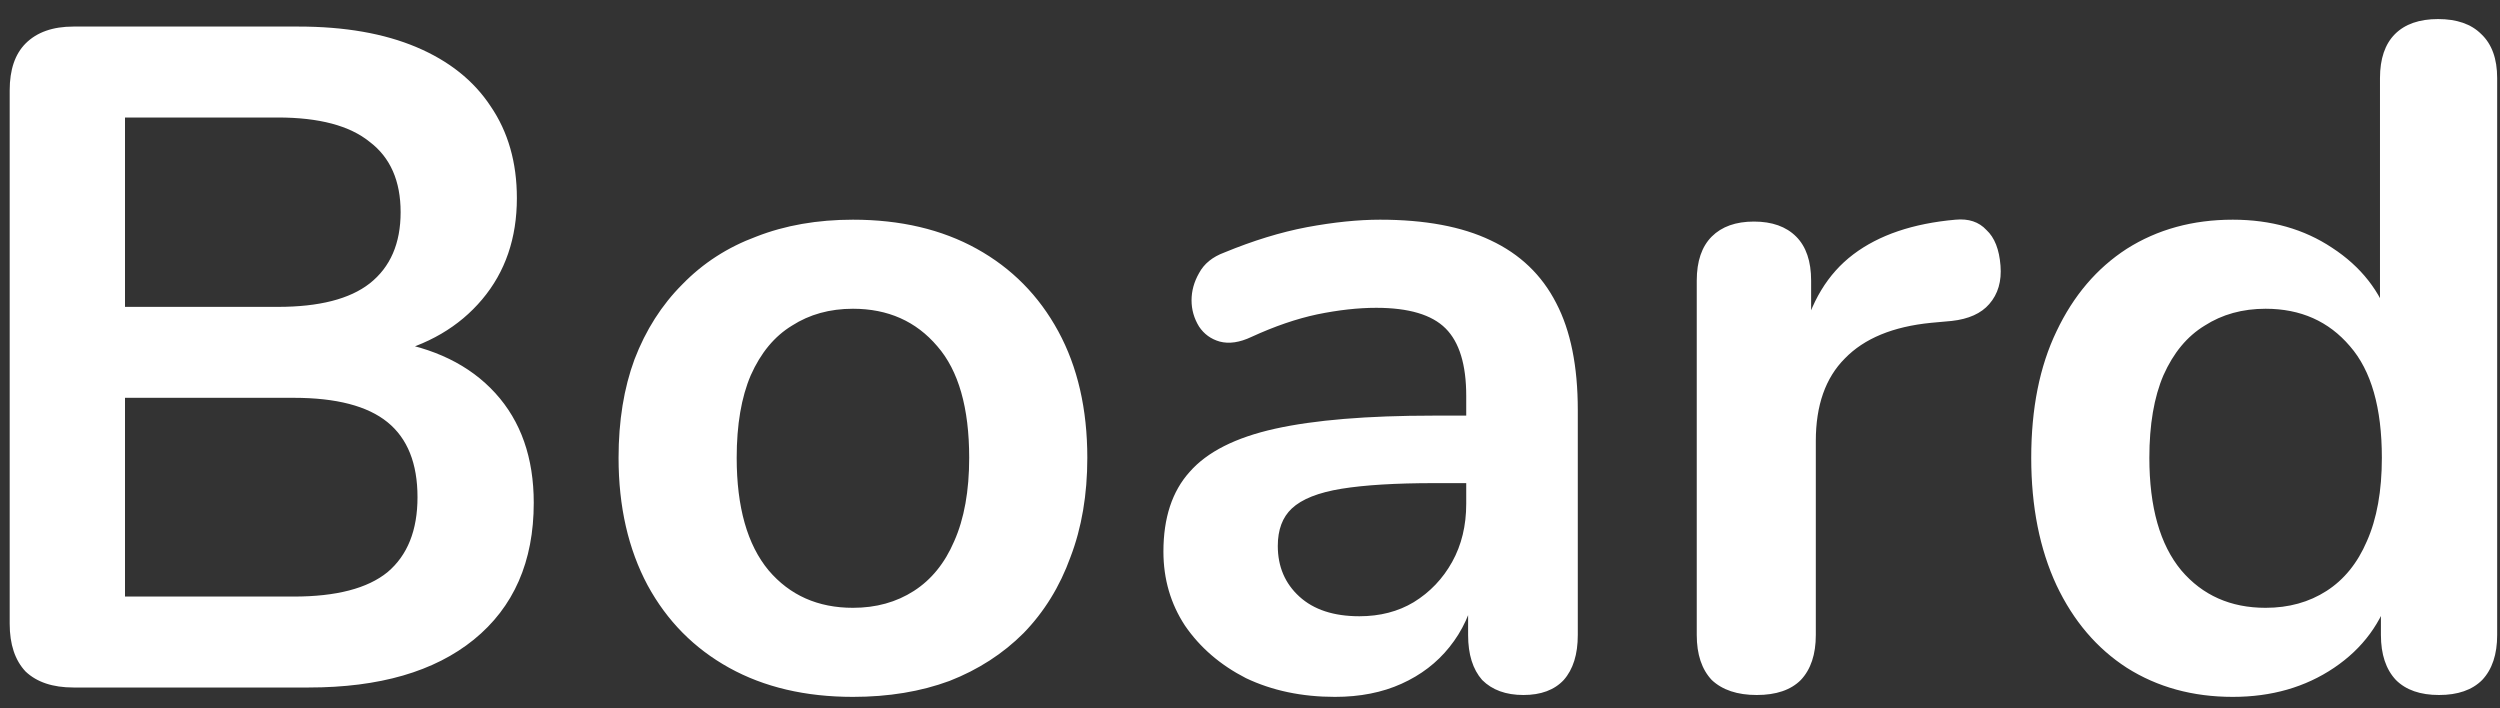 <svg width="120" height="34" viewBox="0 0 120 34" fill="none" xmlns="http://www.w3.org/2000/svg">
<rect x="0" y="0" width="120" height="34" fill="#333333" stroke="none"/>
<path d="M3.525 33C2.535 33 1.77 32.745 1.23 32.235C0.72 31.695 0.465 30.93 0.465 29.94V4.335C0.465 3.345 0.72 2.595 1.23 2.085C1.77 1.545 2.535 1.275 3.525 1.275H14.325C16.545 1.275 18.435 1.605 19.995 2.265C21.555 2.925 22.74 3.87 23.55 5.1C24.39 6.33 24.81 7.8 24.81 9.51C24.81 11.43 24.255 13.05 23.145 14.37C22.035 15.69 20.52 16.575 18.6 17.025V16.35C20.82 16.68 22.545 17.52 23.775 18.87C25.005 20.22 25.62 21.975 25.62 24.135C25.62 26.955 24.66 29.145 22.74 30.705C20.85 32.235 18.21 33 14.82 33H3.525ZM6 28.635H14.1C16.14 28.635 17.64 28.245 18.6 27.465C19.56 26.655 20.04 25.455 20.04 23.865C20.04 22.245 19.56 21.045 18.6 20.265C17.64 19.485 16.14 19.095 14.1 19.095H6V28.635ZM6 14.73H13.335C15.315 14.73 16.785 14.355 17.745 13.605C18.735 12.825 19.23 11.685 19.23 10.185C19.23 8.685 18.735 7.56 17.745 6.81C16.785 6.03 15.315 5.64 13.335 5.64H6V14.73ZM40.941 33.45C38.661 33.45 36.681 32.985 35.001 32.055C33.321 31.125 32.016 29.805 31.086 28.095C30.156 26.355 29.691 24.315 29.691 21.975C29.691 20.205 29.946 18.63 30.456 17.25C30.996 15.84 31.761 14.64 32.751 13.65C33.741 12.63 34.926 11.865 36.306 11.355C37.686 10.815 39.231 10.545 40.941 10.545C43.221 10.545 45.201 11.01 46.881 11.94C48.561 12.87 49.866 14.19 50.796 15.9C51.726 17.61 52.191 19.635 52.191 21.975C52.191 23.745 51.921 25.335 51.381 26.745C50.871 28.155 50.121 29.37 49.131 30.39C48.141 31.38 46.956 32.145 45.576 32.685C44.196 33.195 42.651 33.45 40.941 33.45ZM40.941 29.175C42.051 29.175 43.026 28.905 43.866 28.365C44.706 27.825 45.351 27.03 45.801 25.98C46.281 24.9 46.521 23.565 46.521 21.975C46.521 19.575 46.011 17.79 44.991 16.62C43.971 15.42 42.621 14.82 40.941 14.82C39.831 14.82 38.856 15.09 38.016 15.63C37.176 16.14 36.516 16.935 36.036 18.015C35.586 19.065 35.361 20.385 35.361 21.975C35.361 24.345 35.871 26.145 36.891 27.375C37.911 28.575 39.261 29.175 40.941 29.175ZM64.079 33.45C62.489 33.45 61.064 33.15 59.804 32.55C58.574 31.92 57.599 31.08 56.879 30.03C56.189 28.98 55.844 27.795 55.844 26.475C55.844 24.855 56.264 23.58 57.104 22.65C57.944 21.69 59.309 21 61.199 20.58C63.089 20.16 65.624 19.95 68.804 19.95H71.054V23.19H68.849C66.989 23.19 65.504 23.28 64.394 23.46C63.284 23.64 62.489 23.955 62.009 24.405C61.559 24.825 61.334 25.425 61.334 26.205C61.334 27.195 61.679 28.005 62.369 28.635C63.059 29.265 64.019 29.58 65.249 29.58C66.239 29.58 67.109 29.355 67.859 28.905C68.639 28.425 69.254 27.78 69.704 26.97C70.154 26.16 70.379 25.23 70.379 24.18V19.005C70.379 17.505 70.049 16.425 69.389 15.765C68.729 15.105 67.619 14.775 66.059 14.775C65.189 14.775 64.244 14.88 63.224 15.09C62.234 15.3 61.184 15.66 60.074 16.17C59.504 16.44 58.994 16.515 58.544 16.395C58.124 16.275 57.794 16.035 57.554 15.675C57.314 15.285 57.194 14.865 57.194 14.415C57.194 13.965 57.314 13.53 57.554 13.11C57.794 12.66 58.199 12.33 58.769 12.12C60.149 11.55 61.469 11.145 62.729 10.905C64.019 10.665 65.189 10.545 66.239 10.545C68.399 10.545 70.169 10.875 71.549 11.535C72.959 12.195 74.009 13.2 74.699 14.55C75.389 15.87 75.734 17.58 75.734 19.68V30.48C75.734 31.41 75.509 32.13 75.059 32.64C74.609 33.12 73.964 33.36 73.124 33.36C72.284 33.36 71.624 33.12 71.144 32.64C70.694 32.13 70.469 31.41 70.469 30.48V28.32H70.829C70.619 29.37 70.199 30.285 69.569 31.065C68.969 31.815 68.204 32.4 67.274 32.82C66.344 33.24 65.279 33.45 64.079 33.45ZM84.324 33.36C83.394 33.36 82.674 33.12 82.164 32.64C81.684 32.13 81.444 31.41 81.444 30.48V13.47C81.444 12.54 81.684 11.835 82.164 11.355C82.644 10.875 83.319 10.635 84.189 10.635C85.059 10.635 85.734 10.875 86.214 11.355C86.694 11.835 86.934 12.54 86.934 13.47V16.305H86.484C86.904 14.505 87.729 13.14 88.959 12.21C90.189 11.28 91.824 10.725 93.864 10.545C94.494 10.485 94.989 10.65 95.349 11.04C95.739 11.4 95.964 11.97 96.024 12.75C96.084 13.5 95.904 14.115 95.484 14.595C95.094 15.045 94.494 15.315 93.684 15.405L92.694 15.495C90.864 15.675 89.484 16.245 88.554 17.205C87.624 18.135 87.159 19.455 87.159 21.165V30.48C87.159 31.41 86.919 32.13 86.439 32.64C85.959 33.12 85.254 33.36 84.324 33.36ZM107.174 33.45C105.254 33.45 103.559 32.985 102.089 32.055C100.649 31.125 99.524 29.805 98.714 28.095C97.904 26.355 97.499 24.315 97.499 21.975C97.499 19.605 97.904 17.58 98.714 15.9C99.524 14.19 100.649 12.87 102.089 11.94C103.559 11.01 105.254 10.545 107.174 10.545C109.004 10.545 110.594 10.995 111.944 11.895C113.324 12.795 114.254 13.98 114.734 15.45H114.239V3.75C114.239 2.82 114.479 2.115 114.959 1.635C115.439 1.155 116.129 0.915 117.029 0.915C117.929 0.915 118.619 1.155 119.099 1.635C119.609 2.115 119.864 2.82 119.864 3.75V30.48C119.864 31.41 119.624 32.13 119.144 32.64C118.664 33.12 117.974 33.36 117.074 33.36C116.174 33.36 115.484 33.12 115.004 32.64C114.524 32.13 114.284 31.41 114.284 30.48V26.97L114.779 28.32C114.329 29.88 113.414 31.125 112.034 32.055C110.654 32.985 109.034 33.45 107.174 33.45ZM108.749 29.175C109.859 29.175 110.834 28.905 111.674 28.365C112.514 27.825 113.159 27.03 113.609 25.98C114.089 24.9 114.329 23.565 114.329 21.975C114.329 19.575 113.819 17.79 112.799 16.62C111.779 15.42 110.429 14.82 108.749 14.82C107.639 14.82 106.664 15.09 105.824 15.63C104.984 16.14 104.324 16.935 103.844 18.015C103.394 19.065 103.169 20.385 103.169 21.975C103.169 24.345 103.679 26.145 104.699 27.375C105.719 28.575 107.069 29.175 108.749 29.175Z" fill="white"/>
</svg>
